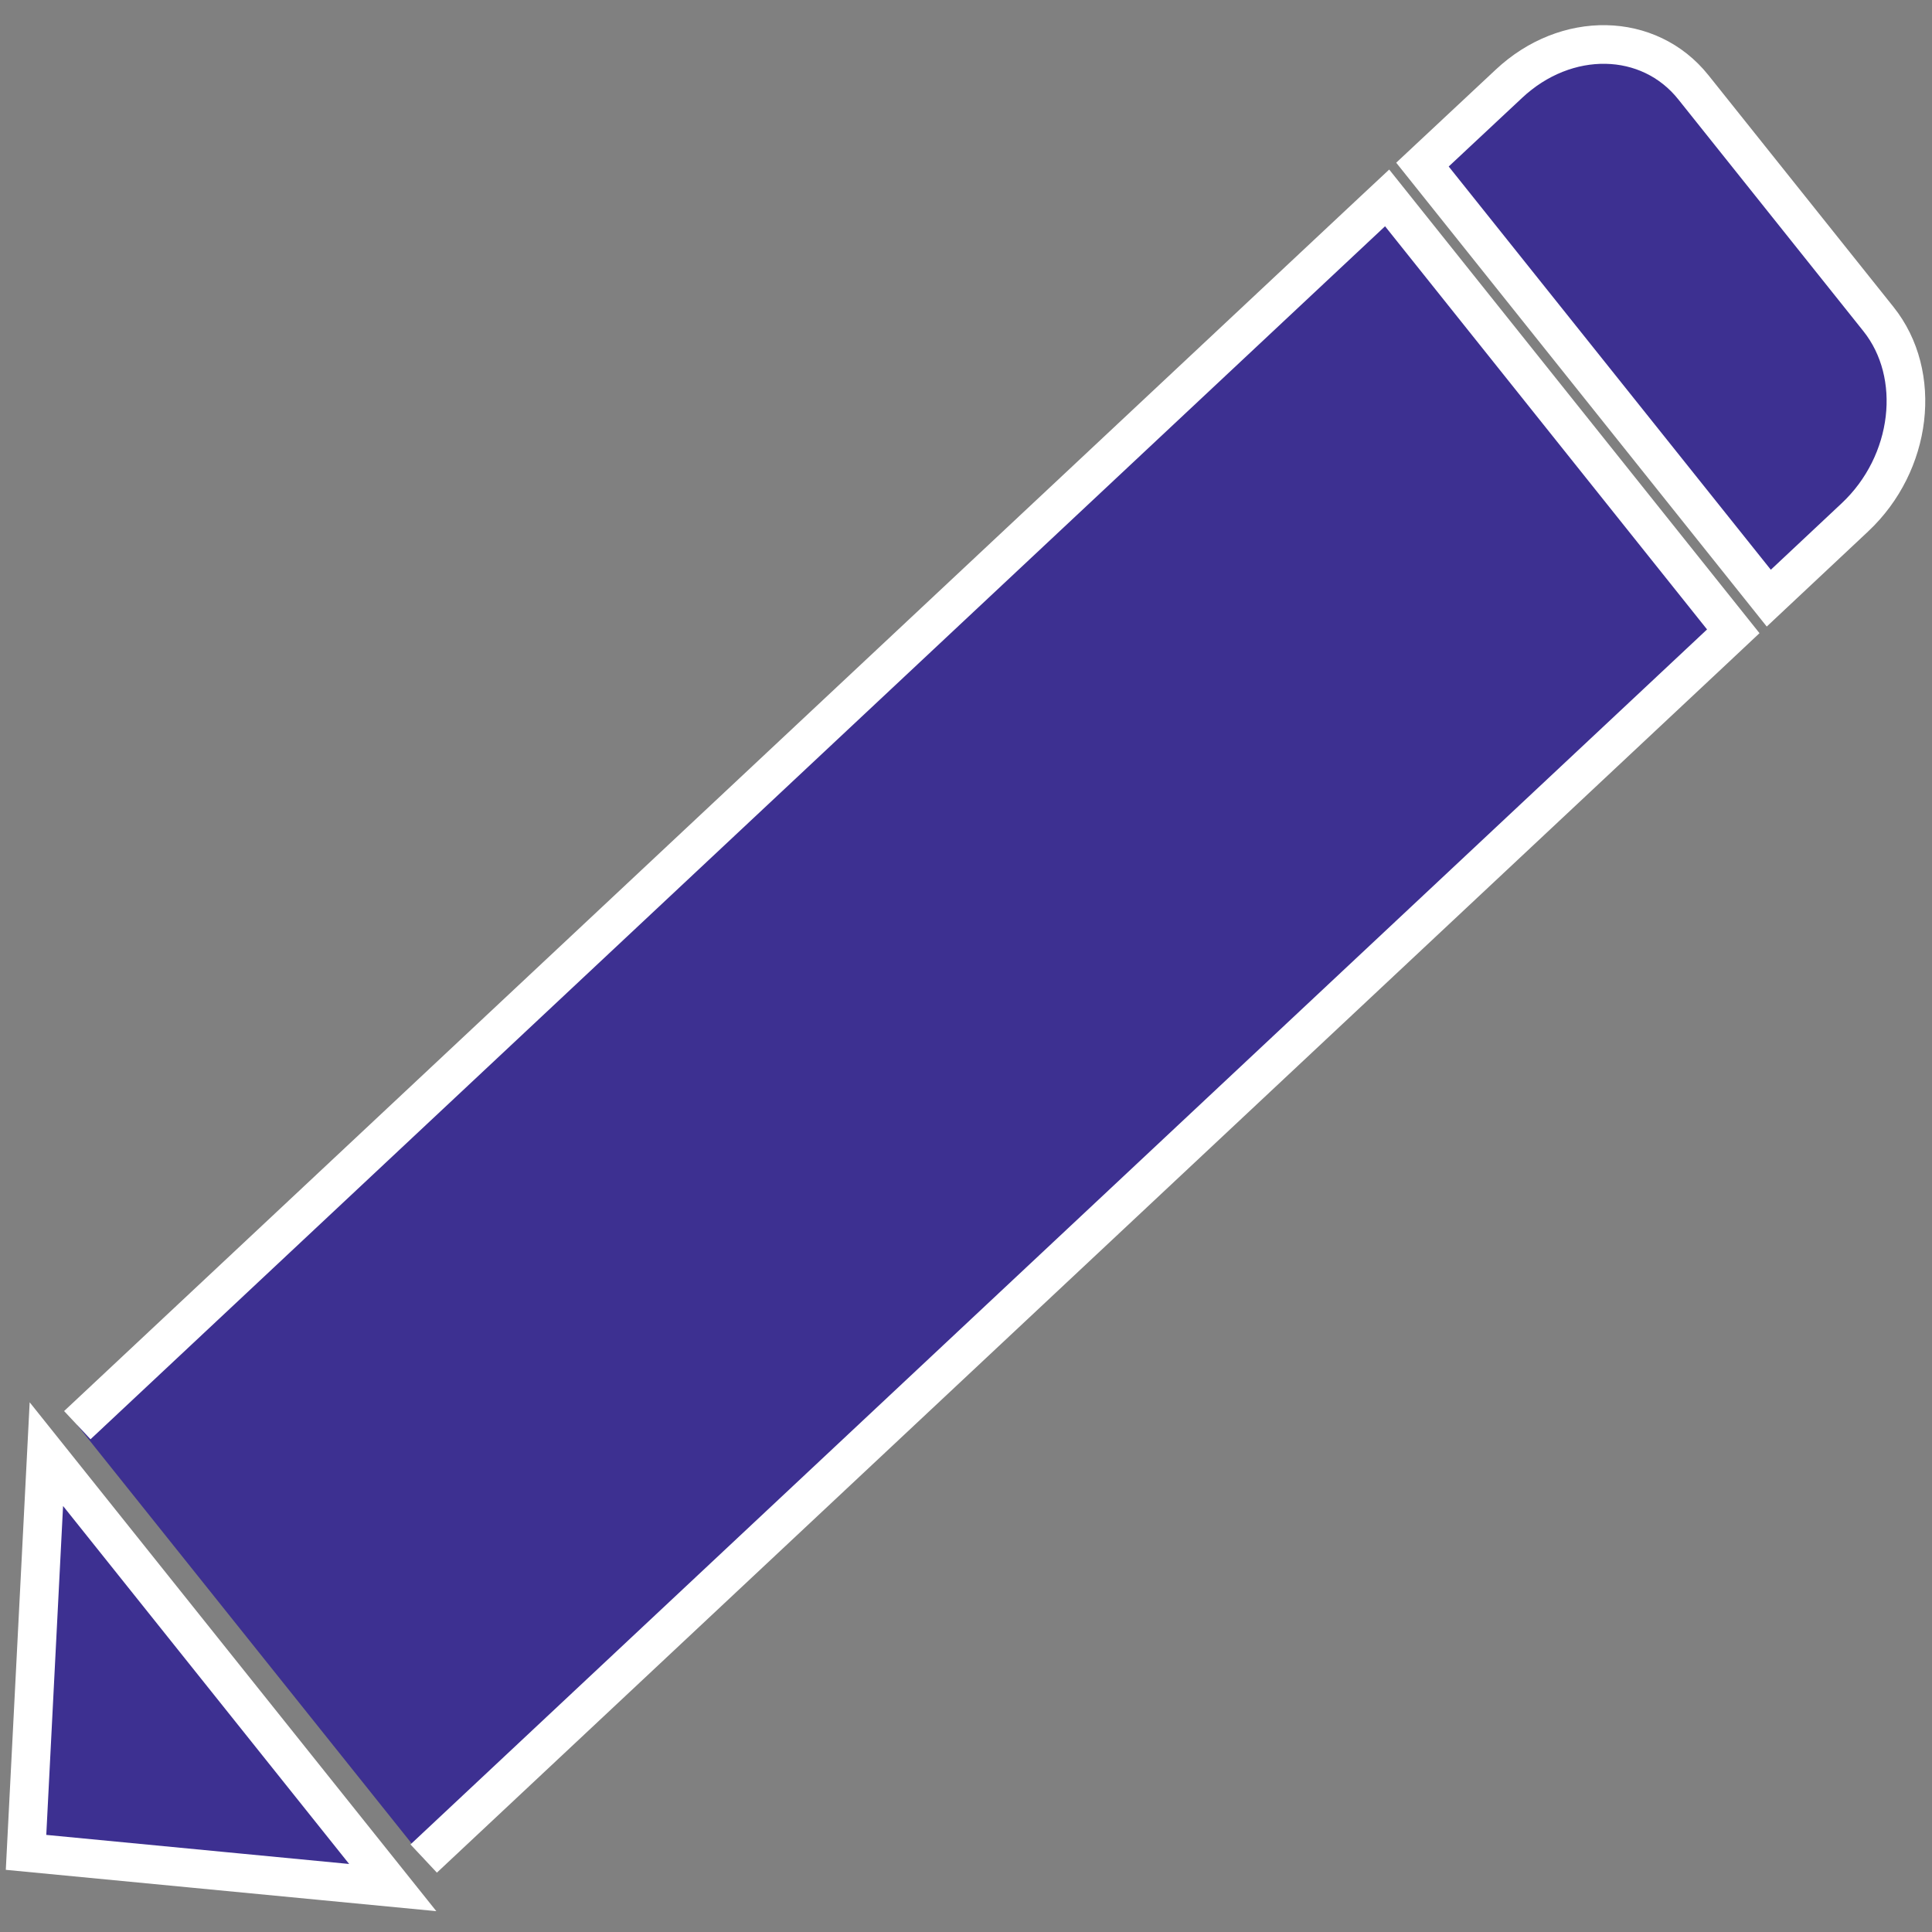 <?xml version="1.0" encoding="utf-8"?>
<!-- Generator: Adobe Illustrator 16.0.0, SVG Export Plug-In . SVG Version: 6.00 Build 0)  -->
<!DOCTYPE svg PUBLIC "-//W3C//DTD SVG 1.1//EN" "http://www.w3.org/Graphics/SVG/1.1/DTD/svg11.dtd">
<svg version="1.1" id="Layer_1" xmlns="http://www.w3.org/2000/svg" xmlns:xlink="http://www.w3.org/1999/xlink" x="0px" y="0px"
	 width="50px" height="50px" viewBox="0 0 50 50" enable-background="new 0 0 50 50" xml:space="preserve">
<rect x="0" y="0" width="50" height="50" fill="#808080" stroke="none"/>
<path fill="#3D3091" stroke="#FFFFFF" stroke-miterlimit="10" d="M48.007,13.387l-2.231,2.093L36.813,4.26l2.235-2.09
	c1.484-1.393,3.626-1.353,4.777,0.09l4.788,5.996C49.764,9.695,49.492,11.993,48.007,13.387"/>
<polyline fill="#3D3091" stroke="#FFFFFF" stroke-miterlimit="10" points="2.001,36.883 35.384,5.603 35.899,5.122 44.857,16.338 
	44.345,16.819 10.965,48.099 "/>
<polygon fill="#3D3091" stroke="#FFFFFF" stroke-miterlimit="10" points="0.674,47.939 10.164,48.85 1.2,37.633 "/>
</svg>
